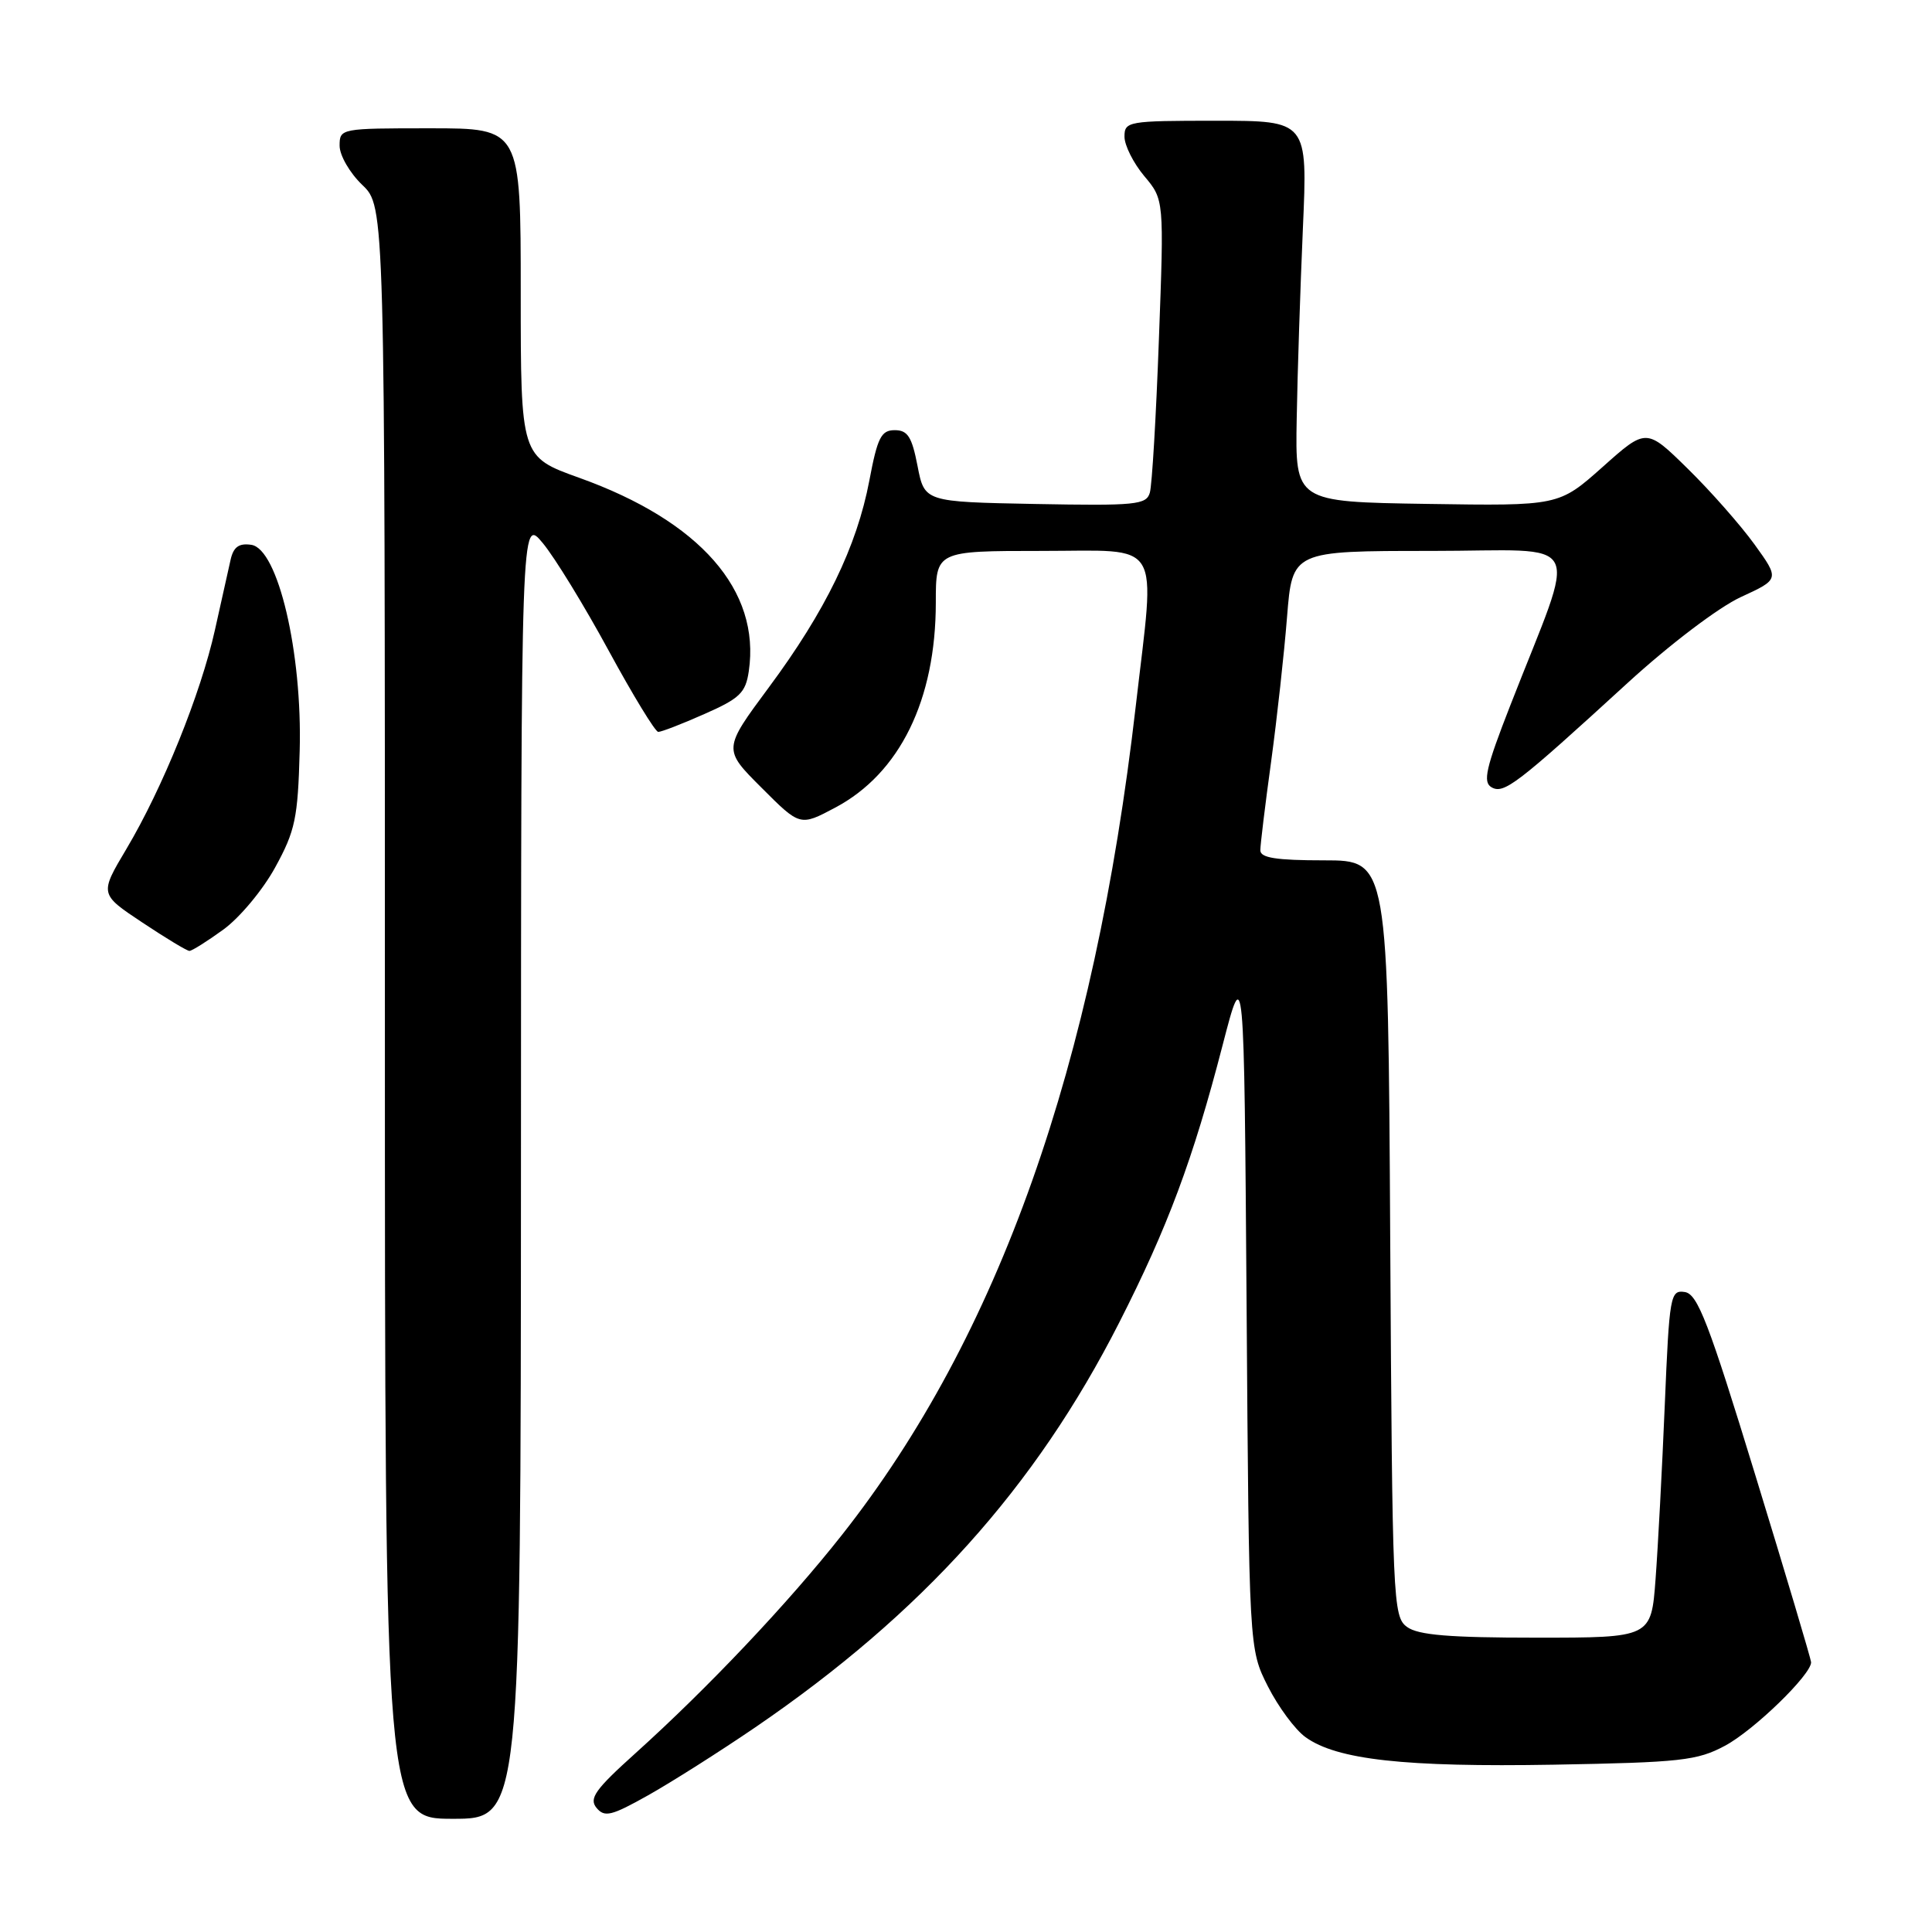 <?xml version="1.0" encoding="UTF-8" standalone="no"?>
<!DOCTYPE svg PUBLIC "-//W3C//DTD SVG 1.1//EN" "http://www.w3.org/Graphics/SVG/1.1/DTD/svg11.dtd" >
<svg xmlns="http://www.w3.org/2000/svg" xmlns:xlink="http://www.w3.org/1999/xlink" version="1.1" viewBox="0 0 256 256">
 <g >
 <path fill="currentColor"
d=" M 69.03 154.75 C 69.05 68.50 69.05 68.50 71.92 71.96 C 73.50 73.86 77.42 80.26 80.64 86.19 C 83.86 92.11 86.82 96.97 87.22 96.98 C 87.62 96.99 90.37 95.93 93.34 94.61 C 98.04 92.54 98.80 91.80 99.22 88.93 C 100.79 78.22 92.75 69.05 76.75 63.31 C 69.00 60.53 69.00 60.53 69.00 38.77 C 69.00 17.00 69.00 17.00 57.00 17.00 C 45.13 17.00 45.00 17.02 45.00 19.31 C 45.00 20.59 46.35 22.92 48.00 24.50 C 51.00 27.37 51.00 27.37 51.00 134.19 C 51.00 241.00 51.00 241.00 60.00 241.00 C 69.00 241.00 69.00 241.00 69.03 154.75 Z  M 100.08 228.88 C 122.18 213.78 137.17 197.12 148.29 175.27 C 154.72 162.64 158.09 153.61 162.00 138.50 C 164.85 127.50 164.85 127.50 165.18 173.00 C 165.50 218.50 165.50 218.50 168.00 223.45 C 169.38 226.17 171.62 229.21 173.00 230.19 C 177.15 233.18 186.15 234.17 205.89 233.83 C 222.73 233.53 224.89 233.29 228.57 231.32 C 232.41 229.27 240.03 221.87 239.98 220.25 C 239.96 219.84 236.65 208.70 232.60 195.50 C 226.39 175.20 224.94 171.45 223.24 171.20 C 221.33 170.91 221.20 171.60 220.59 186.20 C 220.24 194.61 219.69 204.99 219.37 209.25 C 218.79 217.00 218.79 217.00 203.59 217.00 C 192.04 217.00 187.92 216.66 186.44 215.58 C 184.57 214.21 184.49 212.33 184.21 164.08 C 183.93 114.00 183.93 114.00 175.46 114.00 C 169.10 114.00 167.00 113.67 167.00 112.67 C 167.00 111.94 167.64 106.66 168.43 100.92 C 169.21 95.19 170.16 86.56 170.54 81.75 C 171.24 73.00 171.24 73.00 189.60 73.00 C 210.41 73.00 209.10 70.44 200.11 93.50 C 196.88 101.77 196.45 103.64 197.64 104.32 C 199.27 105.25 200.98 103.94 215.66 90.50 C 221.27 85.37 227.72 80.48 230.66 79.12 C 235.81 76.75 235.81 76.75 232.47 72.12 C 230.63 69.58 226.66 65.07 223.64 62.11 C 218.14 56.71 218.14 56.71 212.35 61.88 C 206.55 67.04 206.55 67.04 189.09 66.77 C 171.62 66.50 171.62 66.50 171.82 55.50 C 171.92 49.45 172.30 38.09 172.64 30.25 C 173.27 16.00 173.27 16.00 161.13 16.00 C 149.46 16.00 149.00 16.08 149.00 18.11 C 149.00 19.26 150.18 21.61 151.62 23.33 C 154.25 26.45 154.25 26.45 153.56 44.97 C 153.19 55.16 152.65 64.30 152.36 65.28 C 151.90 66.89 150.51 67.03 137.17 66.78 C 122.50 66.50 122.50 66.50 121.58 61.75 C 120.83 57.88 120.28 57.00 118.56 57.00 C 116.76 57.00 116.27 57.96 115.19 63.69 C 113.53 72.42 109.38 80.97 101.87 91.09 C 95.80 99.28 95.80 99.28 100.91 104.38 C 106.01 109.49 106.01 109.49 110.66 107.02 C 119.23 102.48 124.00 92.75 124.00 79.82 C 124.00 73.00 124.00 73.00 138.00 73.00 C 154.26 73.00 153.09 71.08 150.50 93.51 C 145.00 141.28 132.34 177.02 111.59 203.35 C 104.46 212.40 93.81 223.66 84.16 232.35 C 78.86 237.12 78.02 238.31 79.04 239.55 C 80.11 240.84 81.01 240.62 85.89 237.88 C 88.97 236.15 95.36 232.10 100.08 228.88 Z  M 29.60 123.17 C 31.74 121.62 34.84 117.91 36.47 114.92 C 39.12 110.09 39.47 108.42 39.71 99.50 C 40.07 86.47 36.83 72.69 33.29 72.19 C 31.65 71.95 30.93 72.48 30.55 74.19 C 30.27 75.46 29.34 79.64 28.48 83.47 C 26.59 91.96 21.55 104.42 16.75 112.49 C 13.19 118.47 13.19 118.47 18.85 122.23 C 21.96 124.30 24.77 126.00 25.10 126.00 C 25.43 126.00 27.45 124.73 29.60 123.17 Z "/>
</g>
</svg>